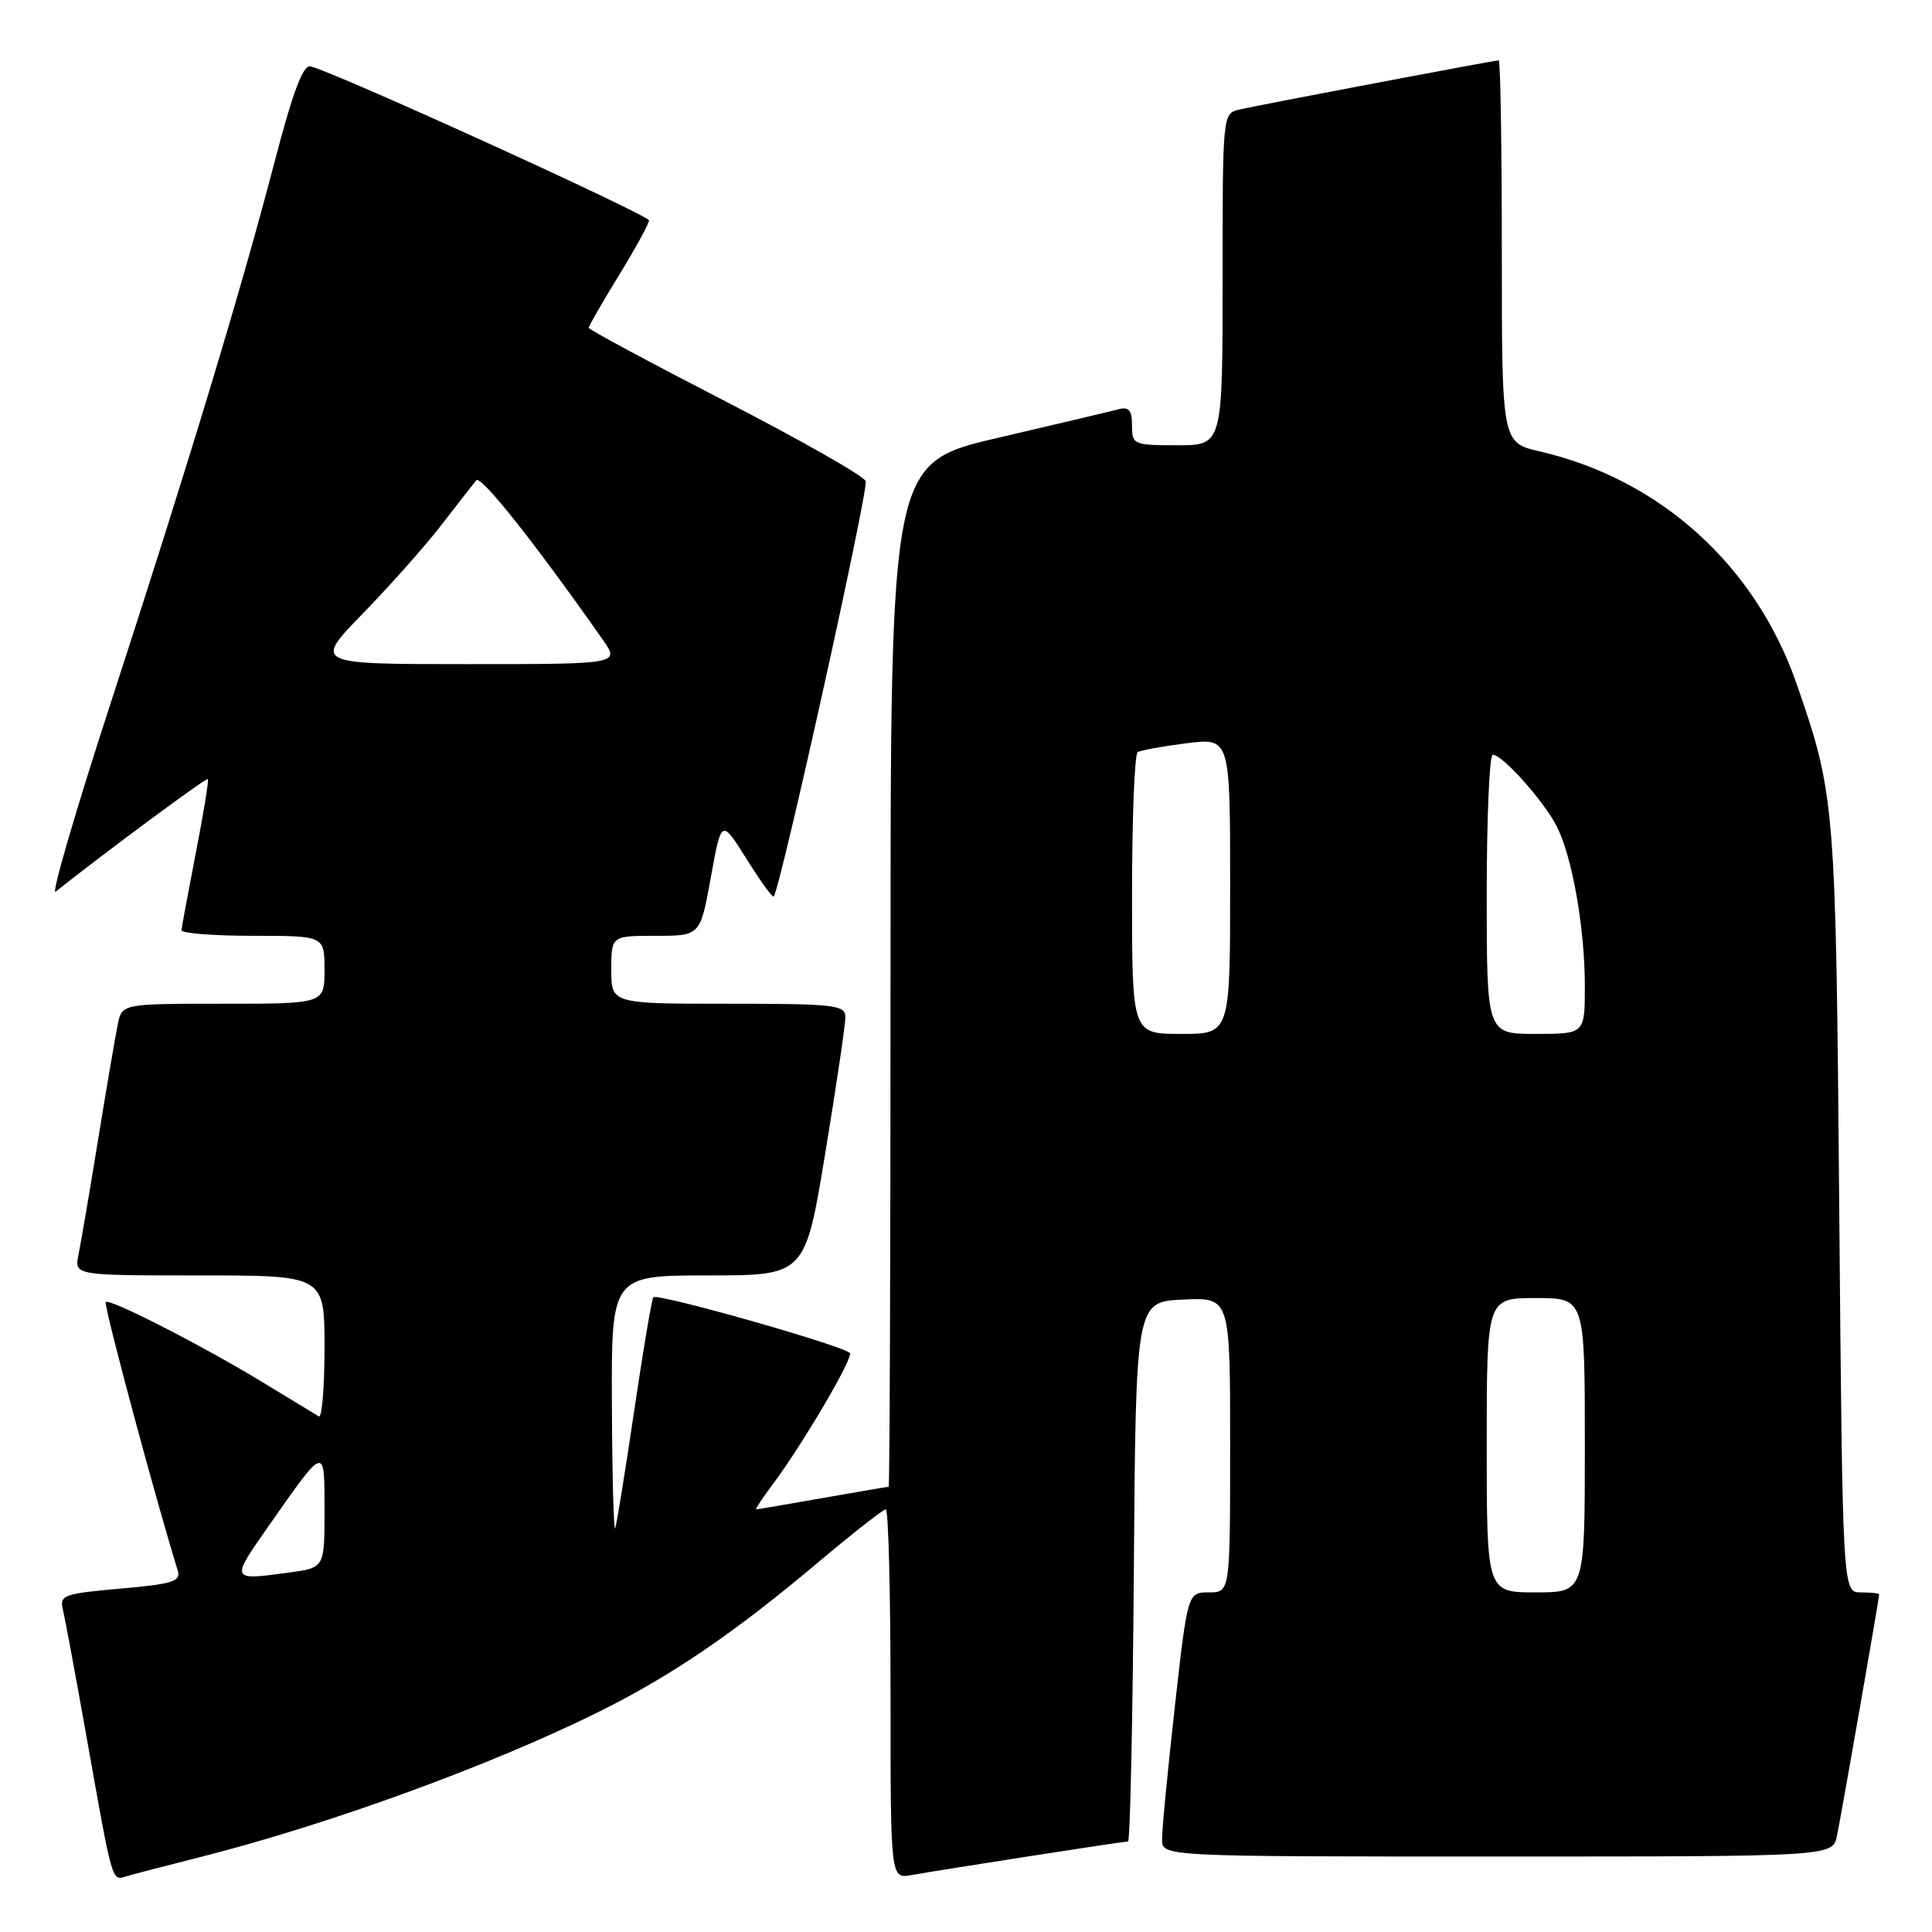 <?xml version="1.0" encoding="UTF-8" standalone="no"?>
<!DOCTYPE svg PUBLIC "-//W3C//DTD SVG 1.1//EN" "http://www.w3.org/Graphics/SVG/1.1/DTD/svg11.dtd" >
<svg xmlns="http://www.w3.org/2000/svg" xmlns:xlink="http://www.w3.org/1999/xlink" version="1.1" viewBox="0 0 256 256">
 <g >
 <path fill="currentColor"
d=" M 26.50 246.08 C 43.49 241.79 65.20 233.87 79.50 226.75 C 89.08 221.98 97.37 216.32 108.49 206.95 C 113.03 203.13 117.03 200.00 117.37 200.00 C 117.72 200.00 118.00 211.01 118.00 224.48 C 118.00 248.95 118.00 248.95 120.75 248.46 C 124.74 247.75 148.88 244.00 149.47 244.00 C 149.75 244.00 150.09 227.91 150.24 208.25 C 150.50 172.50 150.50 172.50 156.75 172.20 C 163.00 171.90 163.00 171.90 163.00 191.45 C 163.00 211.00 163.00 211.00 160.19 211.00 C 157.37 211.00 157.37 211.00 155.66 226.25 C 154.72 234.64 153.96 242.51 153.98 243.75 C 154.00 246.00 154.00 246.00 198.42 246.00 C 242.84 246.00 242.84 246.00 243.41 243.25 C 243.98 240.51 249.00 211.80 249.00 211.28 C 249.00 211.12 247.91 211.00 246.57 211.00 C 244.15 211.00 244.15 211.00 243.71 160.25 C 243.26 106.43 243.17 105.33 238.05 90.58 C 232.61 74.93 219.98 63.50 204.05 59.82 C 199.00 58.66 199.00 58.66 199.00 33.33 C 199.00 19.40 198.81 8.00 198.59 8.00 C 197.98 8.00 166.88 13.90 164.25 14.51 C 162.00 15.04 162.00 15.05 162.00 37.02 C 162.00 59.00 162.00 59.00 156.00 59.00 C 150.20 59.00 150.00 58.91 150.00 56.38 C 150.00 54.38 149.59 53.87 148.25 54.22 C 147.29 54.48 140.09 56.18 132.25 58.01 C 118.00 61.34 118.00 61.34 118.00 129.17 C 118.00 166.48 117.89 197.00 117.75 197.00 C 117.61 197.00 113.67 197.68 109.00 198.50 C 104.33 199.32 100.36 200.00 100.20 200.00 C 100.03 200.00 101.00 198.54 102.34 196.75 C 106.30 191.48 113.15 179.82 112.61 179.28 C 111.58 178.25 86.95 171.27 86.56 171.90 C 86.34 172.27 85.19 179.07 84.02 187.03 C 82.84 194.99 81.72 201.95 81.52 202.50 C 81.32 203.05 81.12 195.74 81.08 186.25 C 81.00 169.00 81.00 169.00 93.85 169.00 C 106.69 169.00 106.69 169.00 109.36 152.75 C 110.83 143.81 112.03 135.71 112.02 134.75 C 112.00 133.16 110.59 133.00 96.50 133.00 C 81.00 133.00 81.00 133.00 81.00 128.50 C 81.00 124.00 81.00 124.00 86.90 124.00 C 92.79 124.00 92.79 124.00 94.19 116.25 C 95.59 108.50 95.59 108.50 98.91 113.80 C 100.74 116.72 102.36 118.97 102.52 118.80 C 103.37 117.90 115.13 64.80 114.71 63.75 C 114.44 63.06 106.06 58.30 96.11 53.17 C 86.15 48.04 78.00 43.66 78.00 43.44 C 78.00 43.22 79.80 40.09 82.00 36.50 C 84.20 32.91 86.00 29.62 86.00 29.21 C 86.00 28.50 44.07 9.42 41.13 8.79 C 40.15 8.58 38.79 12.22 36.37 21.50 C 31.89 38.66 24.90 61.73 14.63 93.27 C 10.01 107.45 6.75 118.64 7.37 118.15 C 13.69 113.11 27.34 103.01 27.54 103.23 C 27.69 103.38 26.97 107.78 25.95 113.00 C 24.94 118.22 24.08 122.84 24.05 123.25 C 24.02 123.66 28.27 124.00 33.50 124.00 C 43.00 124.00 43.00 124.00 43.00 128.50 C 43.00 133.00 43.00 133.00 29.58 133.00 C 16.16 133.00 16.16 133.00 15.60 135.75 C 15.29 137.26 14.12 144.12 13.00 151.00 C 11.88 157.88 10.71 164.74 10.40 166.25 C 9.84 169.00 9.84 169.00 26.42 169.00 C 43.00 169.00 43.00 169.00 43.00 178.56 C 43.00 183.82 42.66 187.92 42.25 187.68 C 41.84 187.44 38.47 185.39 34.77 183.14 C 26.56 178.15 14.00 171.75 14.00 172.57 C 14.00 174.01 20.58 198.49 23.56 208.14 C 23.99 209.54 22.83 209.90 15.95 210.50 C 8.33 211.18 7.87 211.35 8.35 213.36 C 8.63 214.54 10.02 222.03 11.44 230.00 C 14.98 249.89 14.78 249.20 16.78 248.61 C 17.73 248.33 22.10 247.19 26.50 246.08 Z  M 197.00 191.50 C 197.00 172.00 197.00 172.00 203.50 172.00 C 210.00 172.00 210.00 172.00 210.00 191.50 C 210.00 211.00 210.00 211.00 203.50 211.00 C 197.00 211.00 197.00 211.00 197.00 191.50 Z  M 35.56 202.25 C 43.16 191.41 43.00 191.45 43.00 200.15 C 43.00 207.73 43.00 207.73 38.36 208.36 C 30.51 209.44 30.51 209.45 35.56 202.25 Z  M 150.00 118.56 C 150.00 108.42 150.34 99.91 150.75 99.66 C 151.16 99.41 154.09 98.88 157.25 98.48 C 163.00 97.77 163.00 97.77 163.00 117.38 C 163.00 137.00 163.00 137.00 156.50 137.00 C 150.00 137.00 150.00 137.00 150.00 118.56 Z  M 197.00 118.50 C 197.00 108.33 197.36 100.00 197.80 100.00 C 199.09 100.00 204.63 106.22 206.29 109.52 C 208.35 113.61 210.00 123.02 210.00 130.68 C 210.00 137.00 210.00 137.00 203.50 137.00 C 197.00 137.00 197.00 137.00 197.00 118.50 Z  M 48.12 81.25 C 51.73 77.54 56.42 72.25 58.54 69.50 C 60.66 66.75 62.72 64.11 63.11 63.64 C 63.71 62.91 70.84 71.90 79.86 84.75 C 82.14 88.00 82.14 88.00 61.84 88.00 C 41.55 88.00 41.55 88.00 48.12 81.25 Z "/>
</g>
</svg>